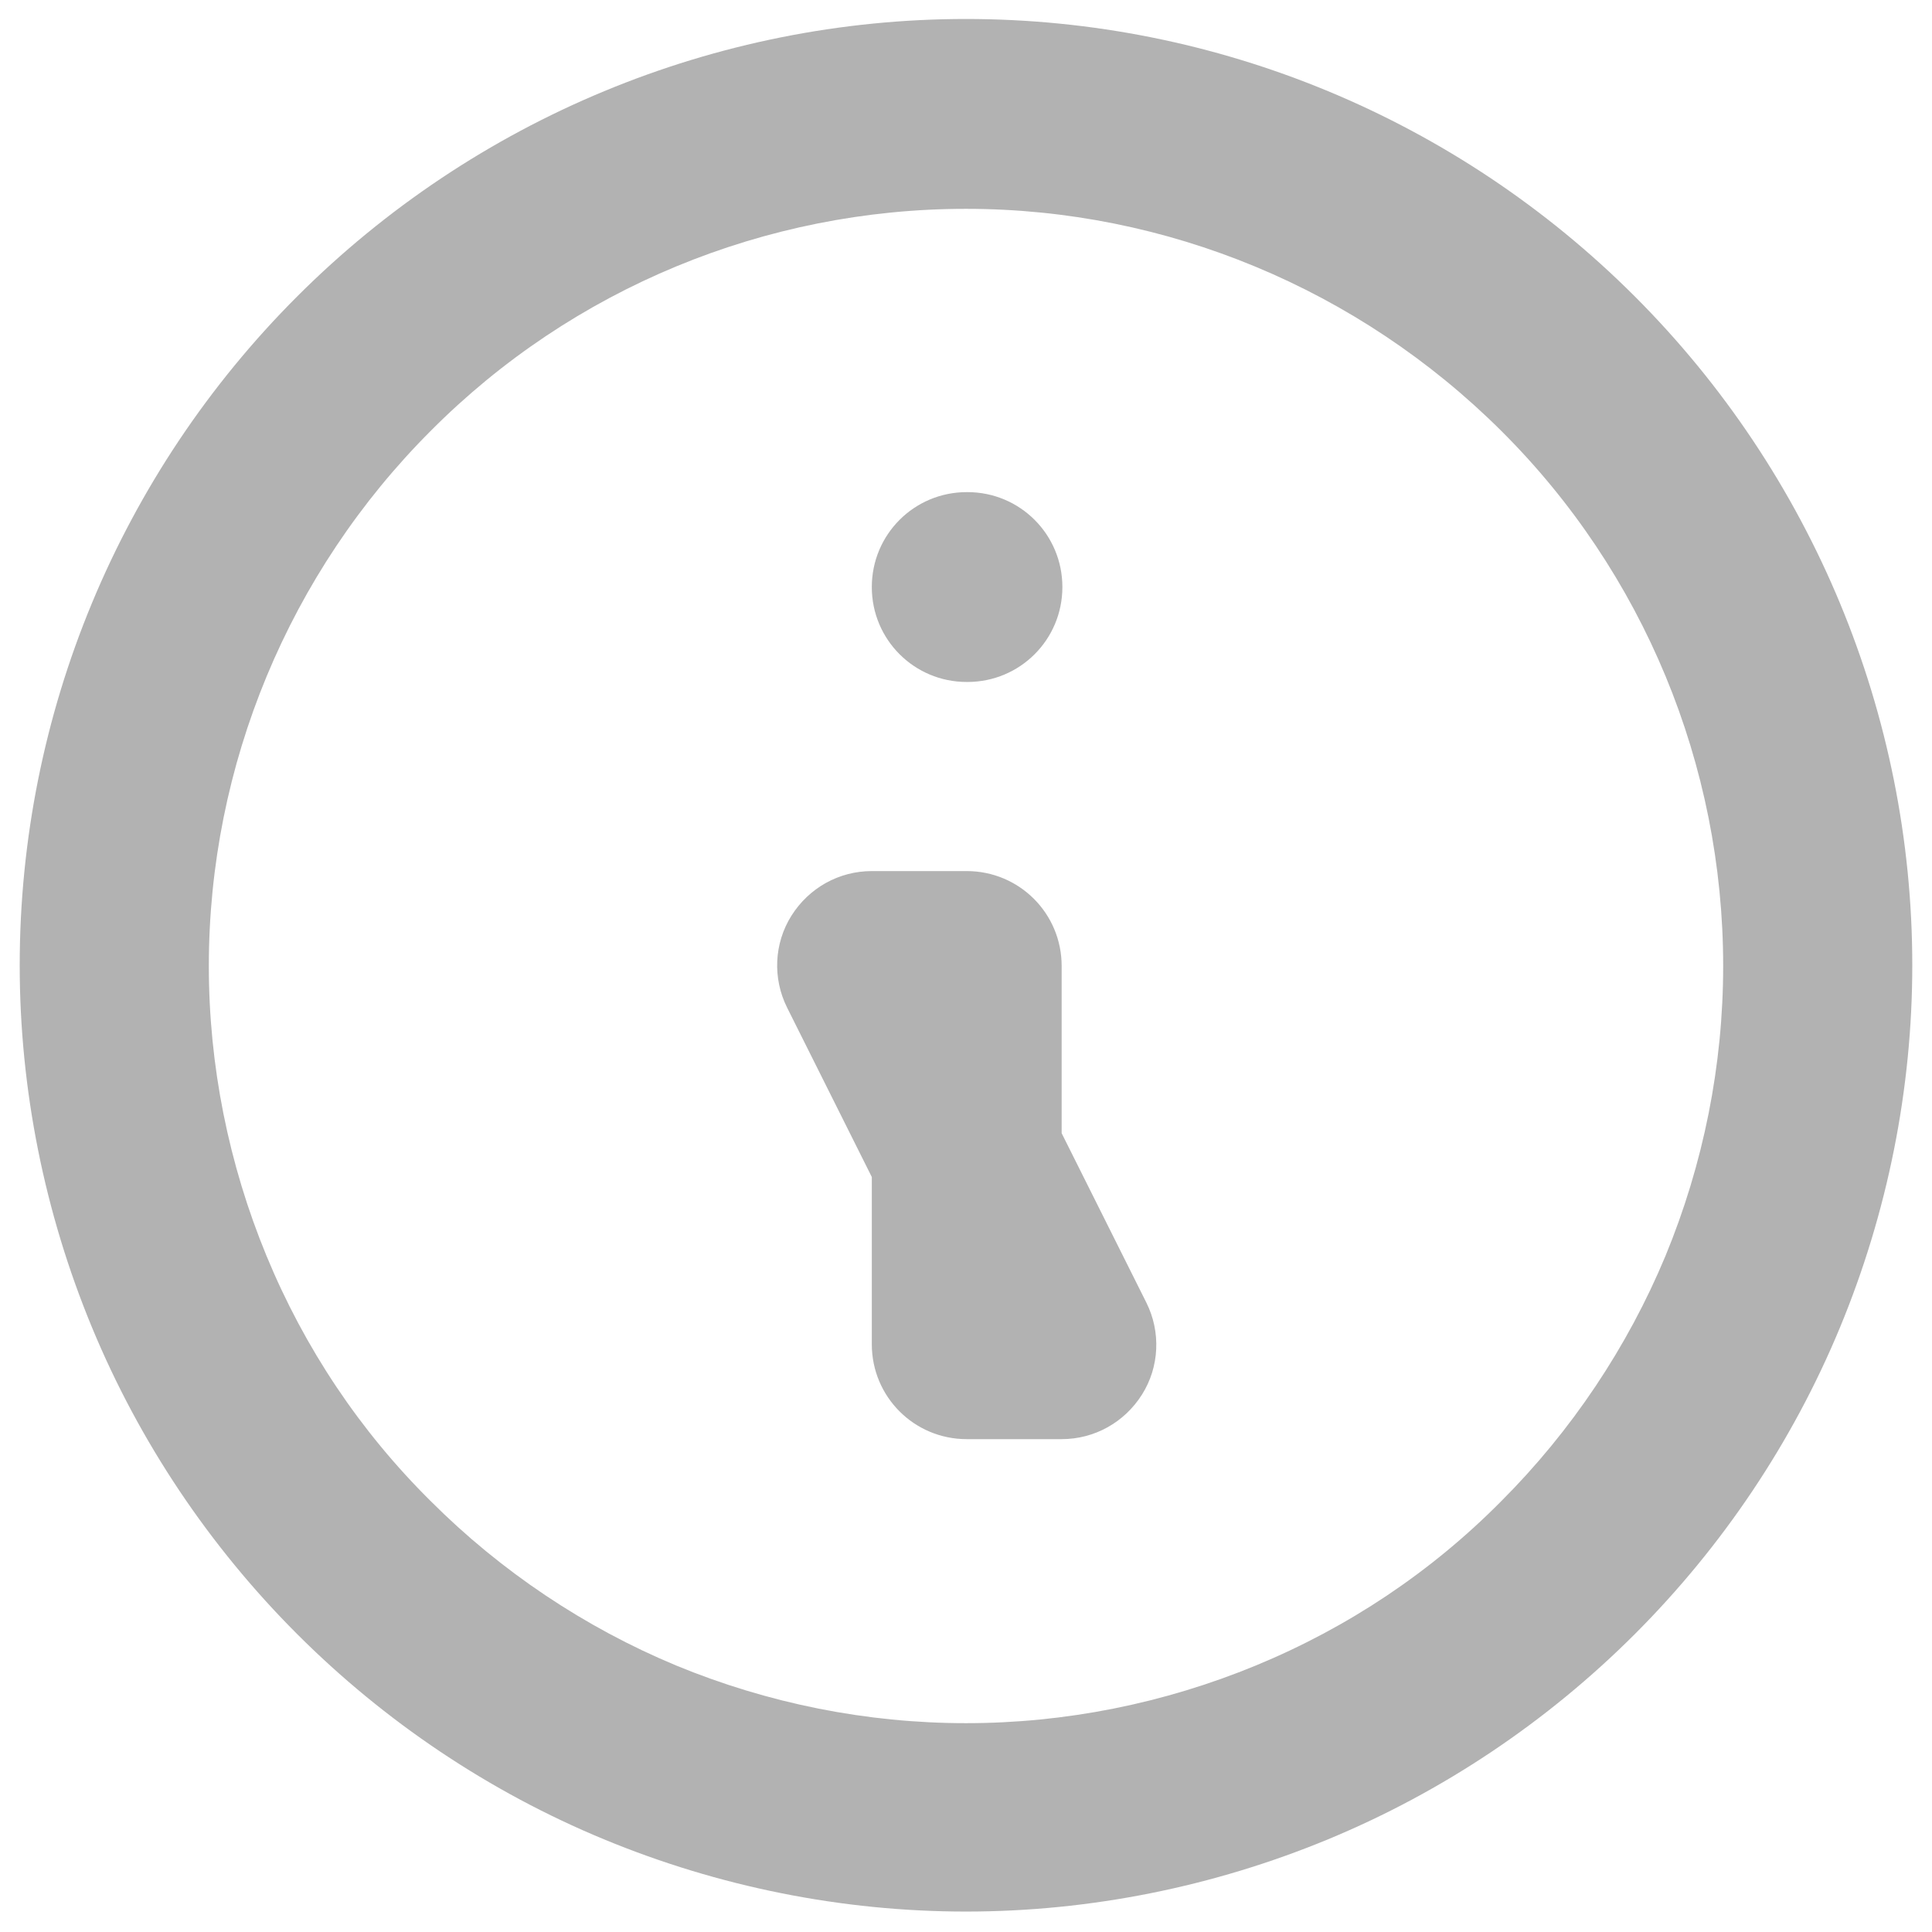 <?xml version="1.0" encoding="UTF-8"?>
<!-- Created with Inkscape (http://www.inkscape.org/) -->
<svg width="10" height="10" version="1.1" viewBox="0 0 2.646 2.646" xmlns="http://www.w3.org/2000/svg">
 <path d="m1.323 0.286c-0.275 0-0.539 0.109-0.733 0.304-0.194 0.194-0.304 0.458-0.304 0.733 0 0.136 0.027 0.271 0.079 0.397 0.052 0.126 0.128 0.24 0.225 0.336 0.096 0.096 0.211 0.173 0.336 0.225 0.126 0.052 0.261 0.079 0.397 0.079 0.136 0 0.271-0.027 0.397-0.079 0.126-0.052 0.24-0.128 0.336-0.225 0.096-0.096 0.173-0.211 0.225-0.336 0.052-0.126 0.079-0.261 0.079-0.397 0-0.275-0.109-0.539-0.304-0.733s-0.458-0.304-0.733-0.304zm-0.916 0.12c0.243-0.243 0.573-0.38 0.916-0.38 0.344 0 0.673 0.137 0.916 0.38s0.38 0.573 0.38 0.916c0 0.17-0.034 0.339-0.099 0.496-0.065 0.157-0.161 0.3-0.281 0.42-0.12 0.12-0.263 0.216-0.42 0.281-0.157 0.065-0.326 0.099-0.496 0.099-0.17 0-0.339-0.034-0.496-0.099-0.157-0.065-0.3-0.161-0.42-0.281-0.12-0.12-0.216-0.263-0.281-0.42-0.065-0.157-0.099-0.326-0.099-0.496 0-0.344 0.137-0.673 0.38-0.916zm0.787 0.398c0-0.072 0.058-0.13 0.13-0.13h0.001c0.072 0 0.13 0.058 0.13 0.13 0 0.072-0.058 0.13-0.13 0.13h-0.001c-0.072 0-0.13-0.058-0.13-0.13zm-0.11 0.45c0.024-0.038 0.065-0.061 0.11-0.061h0.13c0.072 0 0.13 0.058 0.13 0.13v0.229l0.116 0.232c0.02 0.04 0.018 0.088-0.006 0.126-0.024 0.038-0.065 0.061-0.11 0.061h-0.13c-0.072 0-0.13-0.058-0.13-0.13v-0.229l-0.116-0.232c-0.02-0.04-0.018-0.088 0.006-0.126z" clip-rule="evenodd" fill="#b2b2b2" fill-rule="evenodd" strokeWidth=".311"/>
</svg>
